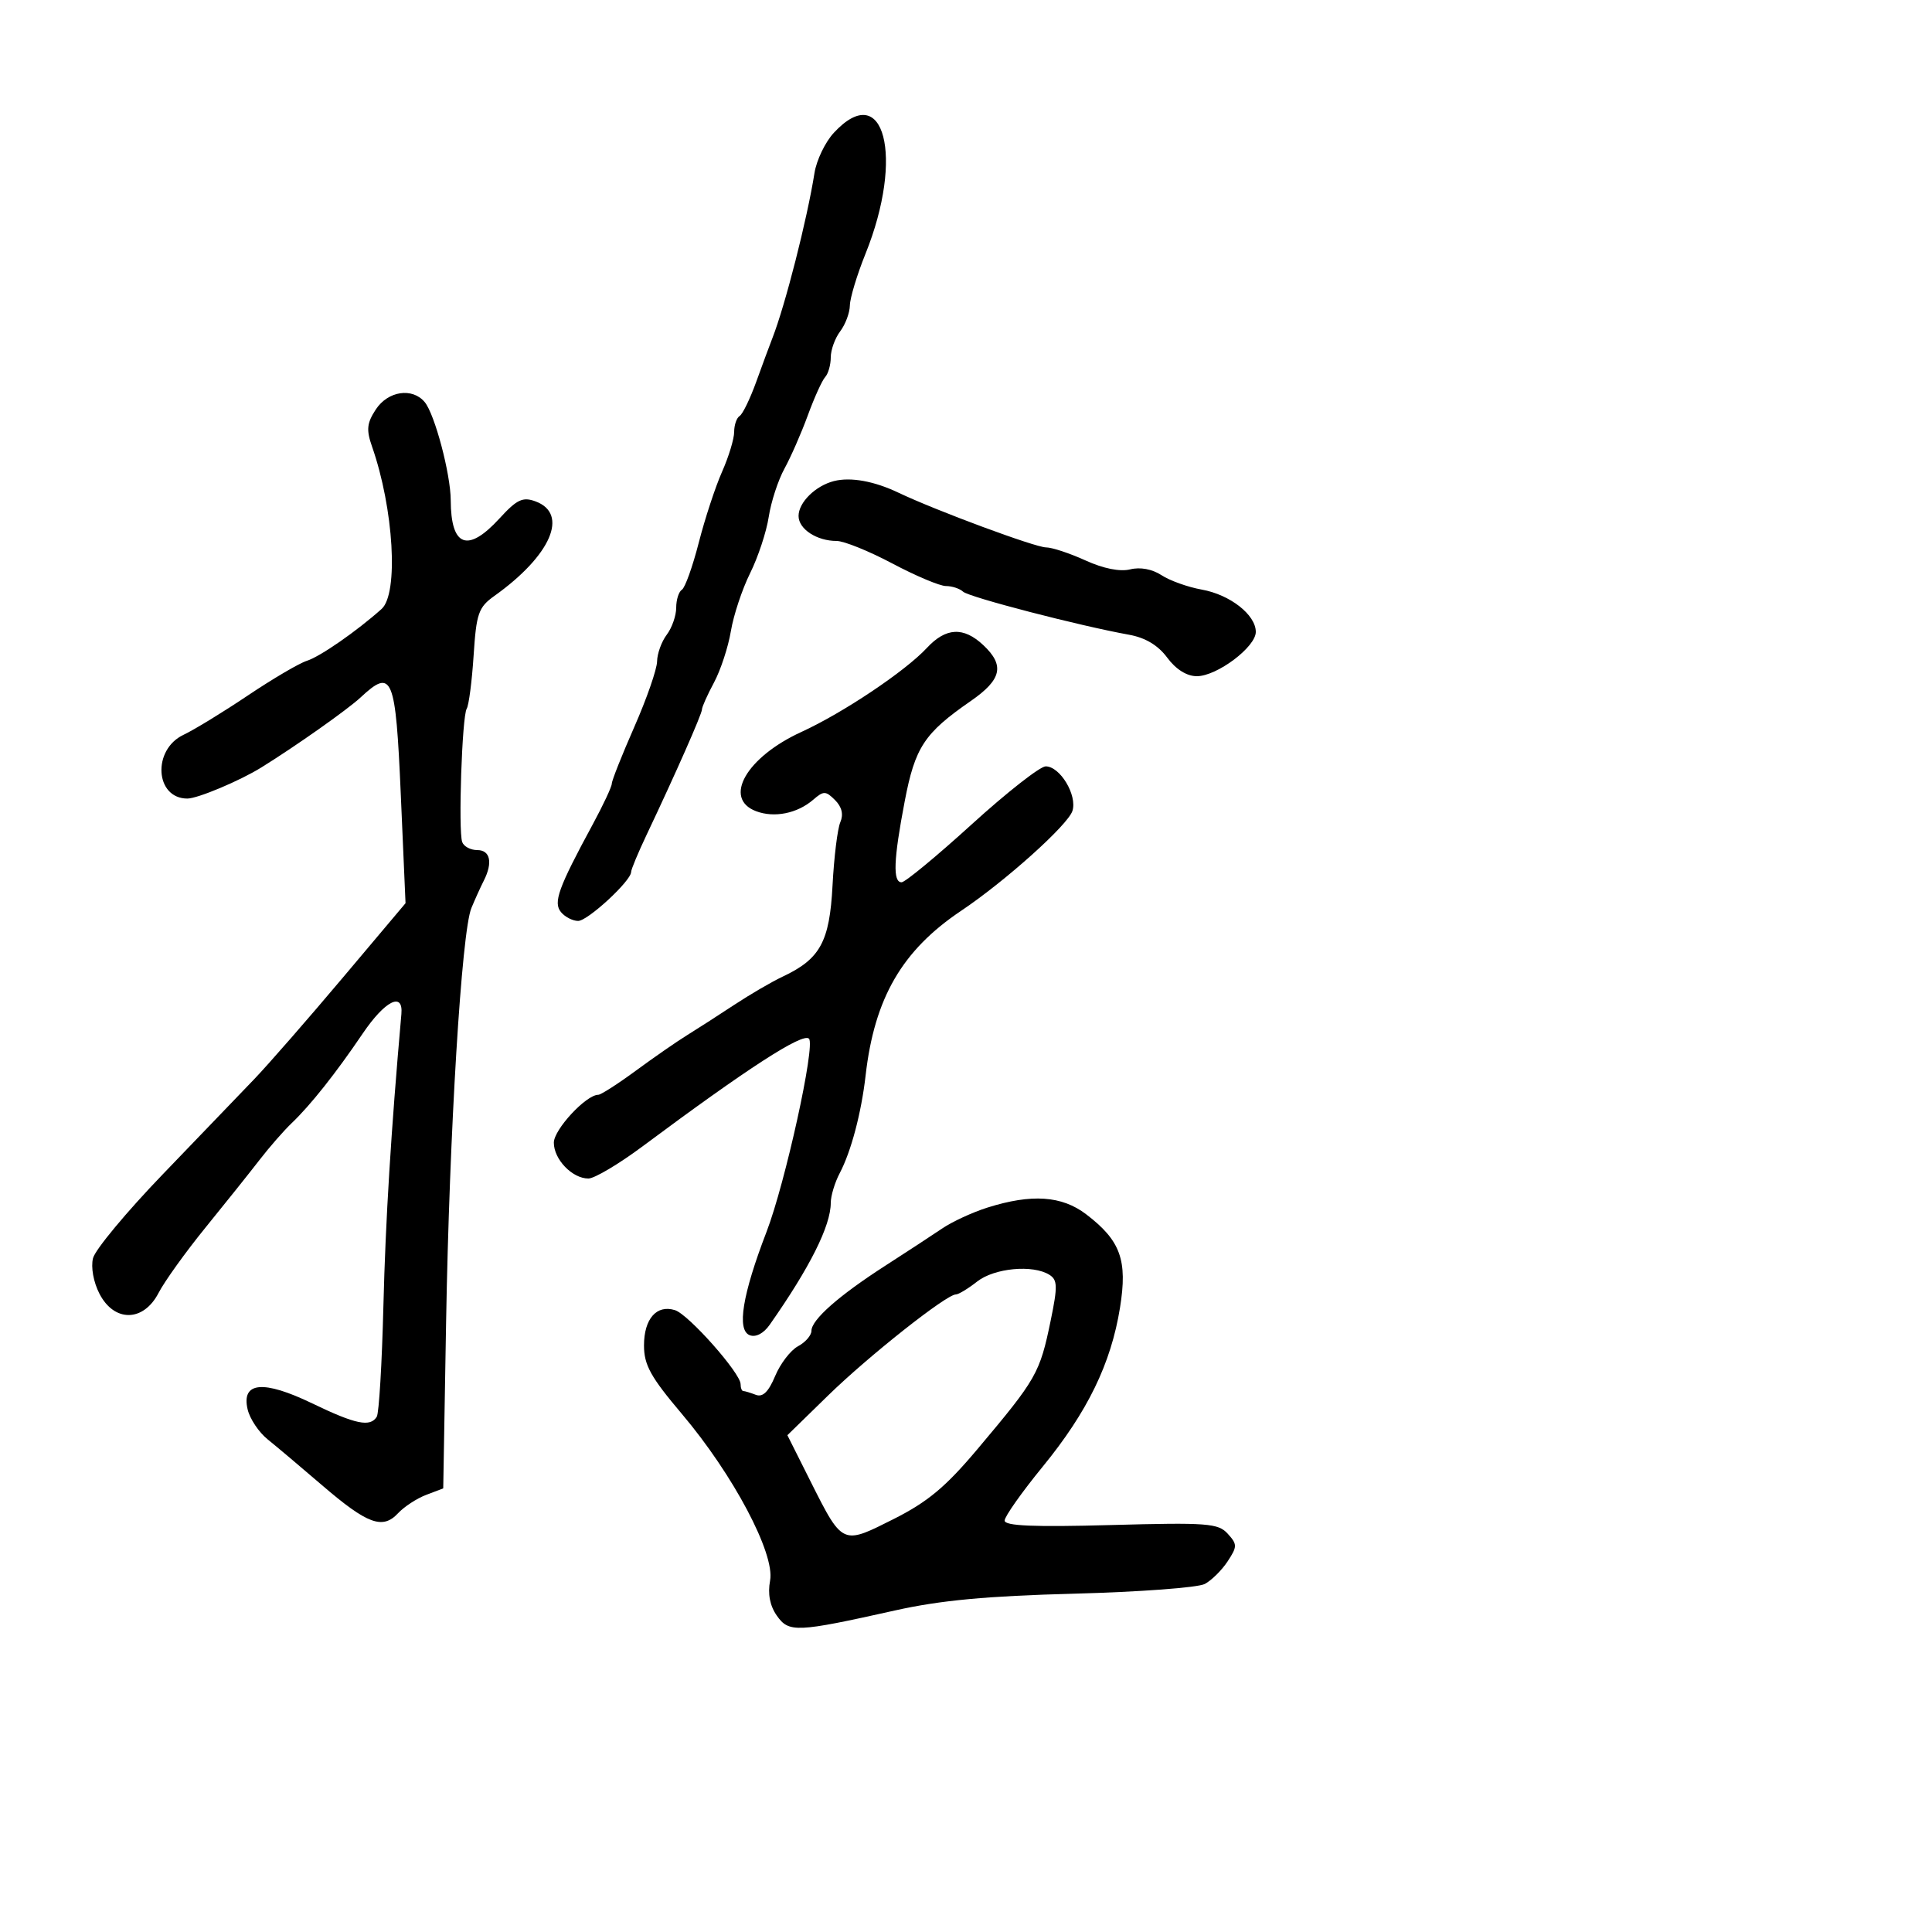 <svg xmlns="http://www.w3.org/2000/svg" width="300" height="300" viewBox="0 0 300 300" version="1.1">
  <defs/>
  <path d="M153.325,187.514 C160.186,185.351 164.877,185.669 168.657,188.552 C174.004,192.63 175.104,195.664 173.914,203.053 C172.516,211.737 168.878,219.219 161.915,227.734 C158.662,231.713 156,235.484 156,236.114 C156,236.947 160.509,237.136 172.506,236.808 C187.461,236.399 189.165,236.525 190.638,238.153 C192.139,239.811 192.138,240.14 190.632,242.439 C189.734,243.809 188.136,245.392 187.081,245.957 C186.025,246.522 176.912,247.2 166.831,247.465 C153.236,247.821 146.046,248.493 139,250.065 C123.642,253.491 122.493,253.541 120.619,250.867 C119.545,249.334 119.193,247.49 119.579,245.43 C120.361,241.262 113.864,228.99 105.879,219.551 C101.032,213.822 100,211.956 100,208.923 C100,204.779 101.969,202.538 104.816,203.442 C106.921,204.11 115,213.223 115,214.929 C115,215.518 115.188,216 115.418,216 C115.648,216 116.526,216.264 117.368,216.588 C118.441,217 119.339,216.125 120.365,213.668 C121.171,211.739 122.769,209.659 123.915,209.045 C125.062,208.432 126,207.355 126,206.652 C126,204.928 130.252,201.181 137.5,196.517 C140.8,194.394 144.771,191.796 146.325,190.743 C147.878,189.691 151.028,188.238 153.325,187.514 Z M58.353,63.584 C60.239,60.705 64.037,60.135 65.953,62.444 C67.511,64.32 69.973,73.611 69.988,77.668 C70.015,84.925 72.622,85.896 77.571,80.492 C80.263,77.553 81.166,77.125 83.142,77.85 C88.379,79.773 85.558,86.265 76.757,92.543 C74.295,94.3 73.966,95.246 73.542,101.789 C73.282,105.798 72.799,109.516 72.469,110.05 C71.743,111.225 71.143,128.985 71.77,130.75 C72.014,131.438 73.066,132 74.107,132 C76.135,132 76.548,133.949 75.117,136.764 C74.631,137.719 73.767,139.625 73.197,141 C71.678,144.665 69.78,175.745 69.27,205.308 L68.825,231.116 L66.176,232.123 C64.719,232.677 62.751,233.963 61.802,234.982 C59.413,237.546 57.045,236.672 50.016,230.632 C46.731,227.809 42.925,224.6 41.557,223.5 C40.189,222.4 38.791,220.305 38.45,218.844 C37.452,214.567 40.879,214.25 48.483,217.918 C55.236,221.175 57.487,221.639 58.507,219.988 C58.851,219.431 59.314,211.669 59.536,202.738 C59.867,189.451 60.712,175.739 62.328,157.451 C62.638,153.939 59.77,155.393 56.313,160.5 C52.157,166.641 48.209,171.62 45.294,174.398 C44.08,175.554 41.83,178.129 40.294,180.119 C38.757,182.11 34.981,186.838 31.901,190.626 C28.822,194.414 25.548,198.973 24.626,200.757 C22.283,205.288 17.752,205.354 15.444,200.892 C14.515,199.095 14.093,196.767 14.443,195.372 C14.776,194.046 19.65,188.184 25.274,182.345 C30.898,176.507 37.3,169.847 39.5,167.546 C41.7,165.244 47.881,158.161 53.235,151.805 L62.971,140.25 L62.235,123.387 C61.431,104.931 60.924,103.704 55.998,108.291 C53.964,110.185 45.945,115.844 40.581,119.17 C37.229,121.249 30.685,124 29.092,124 C24.065,124 23.611,116.406 28.5,114.1 C30.15,113.321 34.65,110.57 38.5,107.985 C42.35,105.401 46.473,102.979 47.662,102.604 C49.703,101.959 55.378,98.021 59.25,94.563 C61.918,92.18 61.142,78.982 57.767,69.334 C56.859,66.74 56.965,65.703 58.353,63.584 Z M143.924,100.611 C146.878,97.43 149.619,97.293 152.686,100.174 C156.042,103.328 155.552,105.521 150.75,108.846 C143.518,113.852 142.092,116.014 140.484,124.419 C138.749,133.486 138.613,137 139.997,137 C140.546,137 145.449,132.95 150.892,128 C156.336,123.05 161.502,119 162.372,119 C164.608,119 167.3,123.48 166.527,125.916 C165.834,128.097 156.106,136.828 149.233,141.435 C140.07,147.578 135.786,154.967 134.411,167 C133.747,172.813 132.159,178.809 130.398,182.154 C129.629,183.614 129,185.697 129,186.782 C129,190.342 125.757,196.815 119.516,205.712 C118.57,207.06 117.36,207.692 116.417,207.33 C114.379,206.548 115.273,201.044 119.022,191.291 C121.934,183.717 126.64,162.306 125.618,161.284 C124.654,160.32 116.049,165.888 99.786,178 C96.094,180.75 92.304,183 91.365,183 C88.863,183 86,180.029 86,177.434 C86,175.394 91.004,170 92.896,170 C93.305,170 95.935,168.313 98.741,166.25 C101.547,164.188 105.116,161.714 106.672,160.754 C108.227,159.793 111.525,157.673 114,156.041 C116.475,154.41 119.85,152.441 121.5,151.666 C127.359,148.916 128.816,146.261 129.275,137.5 C129.505,133.1 130.049,128.678 130.484,127.672 C131.004,126.468 130.726,125.298 129.668,124.239 C128.219,122.791 127.888,122.784 126.281,124.176 C123.807,126.318 120.226,127.036 117.393,125.959 C112.217,123.991 115.897,117.567 124.442,113.655 C130.904,110.697 140.568,104.226 143.924,100.611 Z M129.475,20.622 C137.294,12.184 140.47,24.338 134.388,39.422 C133.075,42.68 131.986,46.28 131.968,47.422 C131.951,48.565 131.276,50.374 130.468,51.441 C129.661,52.509 129,54.331 129,55.491 C129,56.651 128.609,58.028 128.131,58.55 C127.654,59.073 126.44,61.75 125.435,64.5 C124.429,67.25 122.799,70.968 121.813,72.763 C120.826,74.558 119.726,77.933 119.368,80.263 C119.01,82.593 117.71,86.525 116.479,89 C115.249,91.475 113.904,95.523 113.492,97.995 C113.079,100.467 111.9,104.06 110.871,105.98 C109.842,107.9 109,109.783 109,110.165 C109,110.865 104.903,120.143 100.418,129.6 C99.088,132.404 98,135.014 98,135.399 C98,136.78 91.266,143 89.771,143 C88.932,143 87.737,142.388 87.115,141.639 C85.875,140.144 86.684,137.903 92.034,128.02 C93.665,125.006 95,122.154 95,121.682 C95,121.21 96.575,117.242 98.5,112.864 C100.425,108.485 102.014,103.912 102.032,102.702 C102.049,101.491 102.724,99.626 103.532,98.559 C104.339,97.491 105,95.605 105,94.368 C105,93.13 105.399,91.872 105.886,91.571 C106.373,91.269 107.551,87.98 108.504,84.262 C109.457,80.543 111.084,75.592 112.118,73.261 C113.153,70.929 114,68.143 114,67.07 C114,65.996 114.383,64.881 114.852,64.592 C115.32,64.302 116.48,61.913 117.429,59.283 C118.379,56.652 119.507,53.6 119.938,52.5 C121.929,47.409 125.338,34.036 126.471,26.872 C126.787,24.876 128.138,22.064 129.475,20.622 Z M151.727,199 C150.329,200.1 148.842,201 148.423,201 C146.957,201 134.877,210.554 128.599,216.679 L122.265,222.858 L125.686,229.679 C128.49,235.268 129.73,237.808 131.547,238.326 C133.084,238.763 135.034,237.752 138.692,235.914 C144.048,233.222 146.818,230.914 151.796,225 C160.981,214.086 161.457,213.25 163.15,205.054 C164.243,199.76 164.216,198.749 162.962,197.956 C160.402,196.336 154.405,196.894 151.727,199 Z M129.5,74.7 C132.083,74.047 135.733,74.703 139.5,76.499 C145.31,79.269 160.768,85 162.429,85 C163.353,85 166.106,85.91 168.546,87.021 C171.333,88.291 173.919,88.808 175.499,88.411 C177.045,88.023 178.919,88.372 180.361,89.317 C181.652,90.163 184.461,91.168 186.604,91.551 C191.001,92.337 195,95.467 195,98.123 C195,100.469 188.966,105 185.844,105 C184.285,105 182.593,103.94 181.249,102.123 C179.83,100.203 177.853,99.017 175.311,98.56 C167.619,97.177 150.472,92.728 149.55,91.877 C149.028,91.395 147.827,91 146.883,91 C145.939,91 142.197,89.425 138.569,87.5 C134.94,85.575 131.048,84 129.92,84 C126.822,84 124,82.151 124,80.12 C124,78.016 126.628,75.427 129.5,74.7 Z"/>
</svg>

